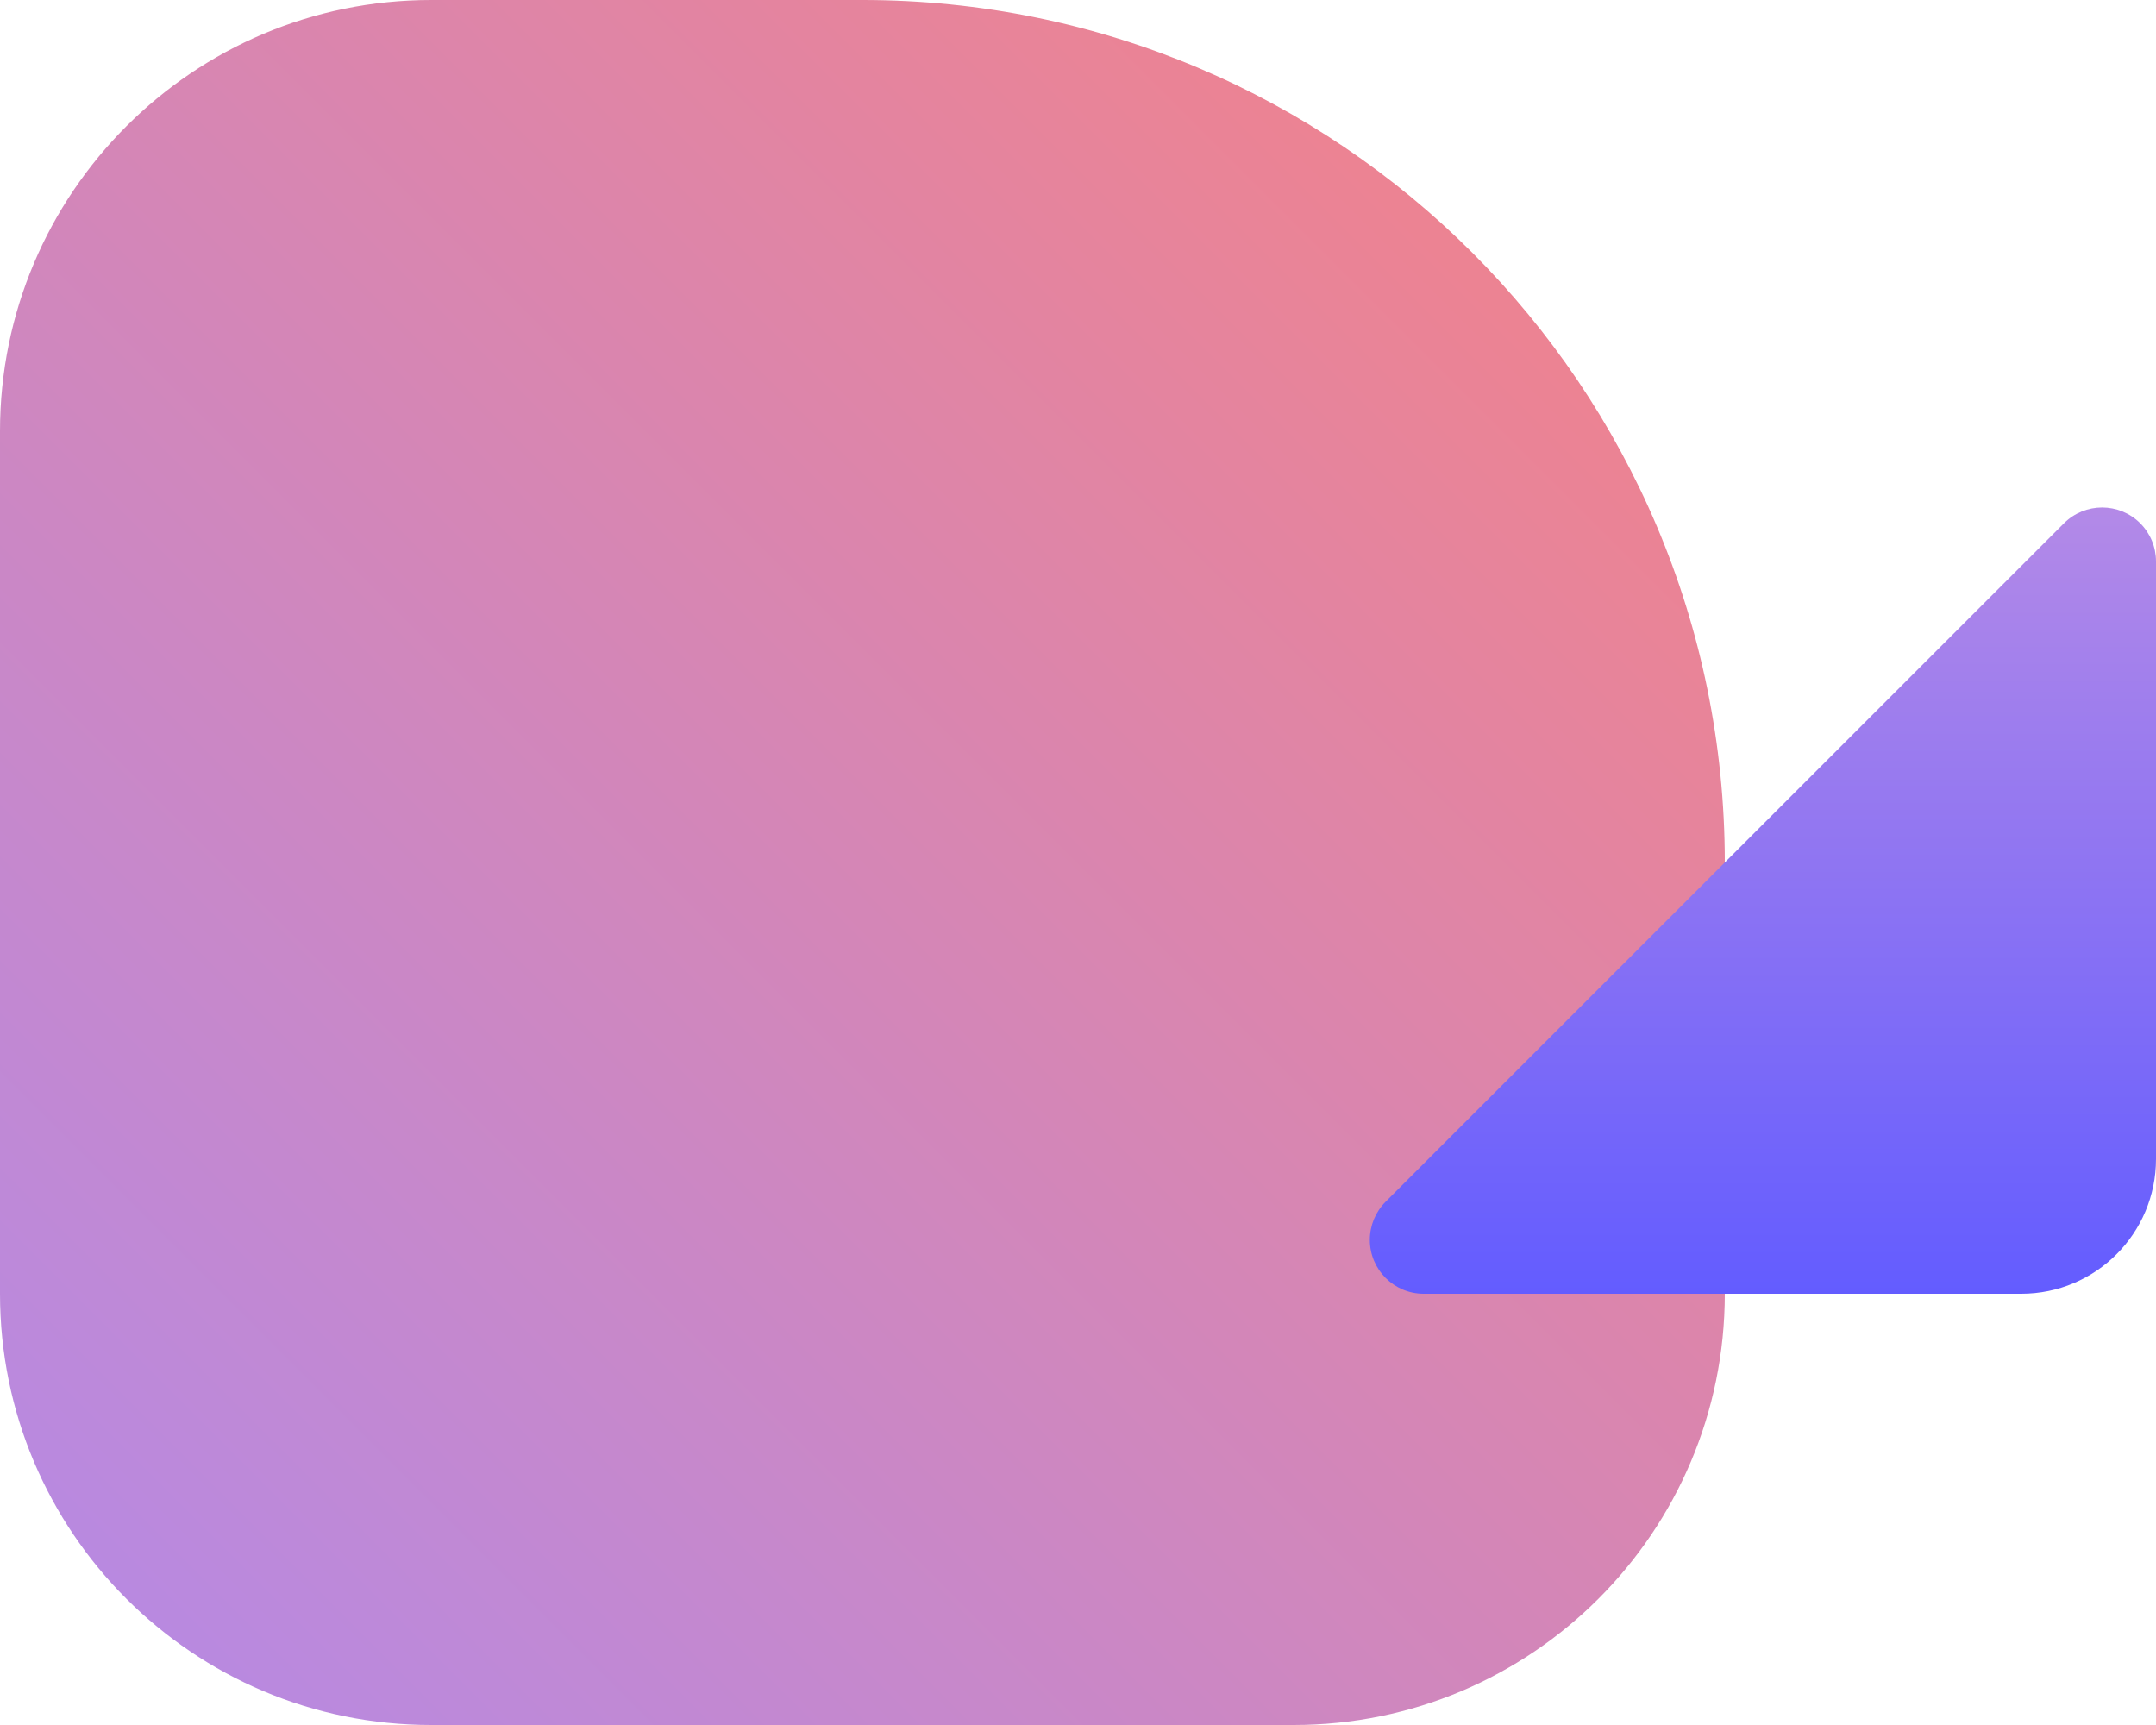 <svg xmlns="http://www.w3.org/2000/svg" width="40" height="32" viewBox="0 0 40 32">
    <defs>
        <linearGradient id="7uls04orwa" x1="0%" x2="100%" y1="100%" y2="0%">
            <stop offset="0%" stop-color="#B48AE7"/>
            <stop offset="100%" stop-color="#F68284"/>
        </linearGradient>
        <linearGradient id="ra4ejkx0bb" x1="50%" x2="50%" y1="100%" y2="0%">
            <stop offset="0%" stop-color="#635CFF"/>
            <stop offset="100%" stop-color="#B48AE7"/>
        </linearGradient>
    </defs>
    <g fill="none" fill-rule="evenodd">
        <g>
            <g>
                <g>
                    <path fill="url(#7uls04orwa)" d="M8 0h8c8.837 0 16 7.163 16 16v8c0 4.418-3.582 8-8 8H8c-4.418 0-8-3.582-8-8V8c0-4.418 3.582-8 8-8z" transform="translate(-463 -1297) translate(180 1297) translate(283)"/>
                    <path fill="url(#ra4ejkx0bb)" d="M40 10.414V21.5c0 1.38-1.12 2.5-2.5 2.5H26.414c-.552 0-1-.448-1-1 0-.265.106-.52.293-.707L38.293 9.707c.39-.39 1.024-.39 1.414 0 .188.188.293.442.293.707z" style="mix-blend-mode:multiply" transform="translate(-463 -1297) translate(180 1297) translate(283)"/>
                </g>
            </g>
        </g>
    </g>
</svg>
